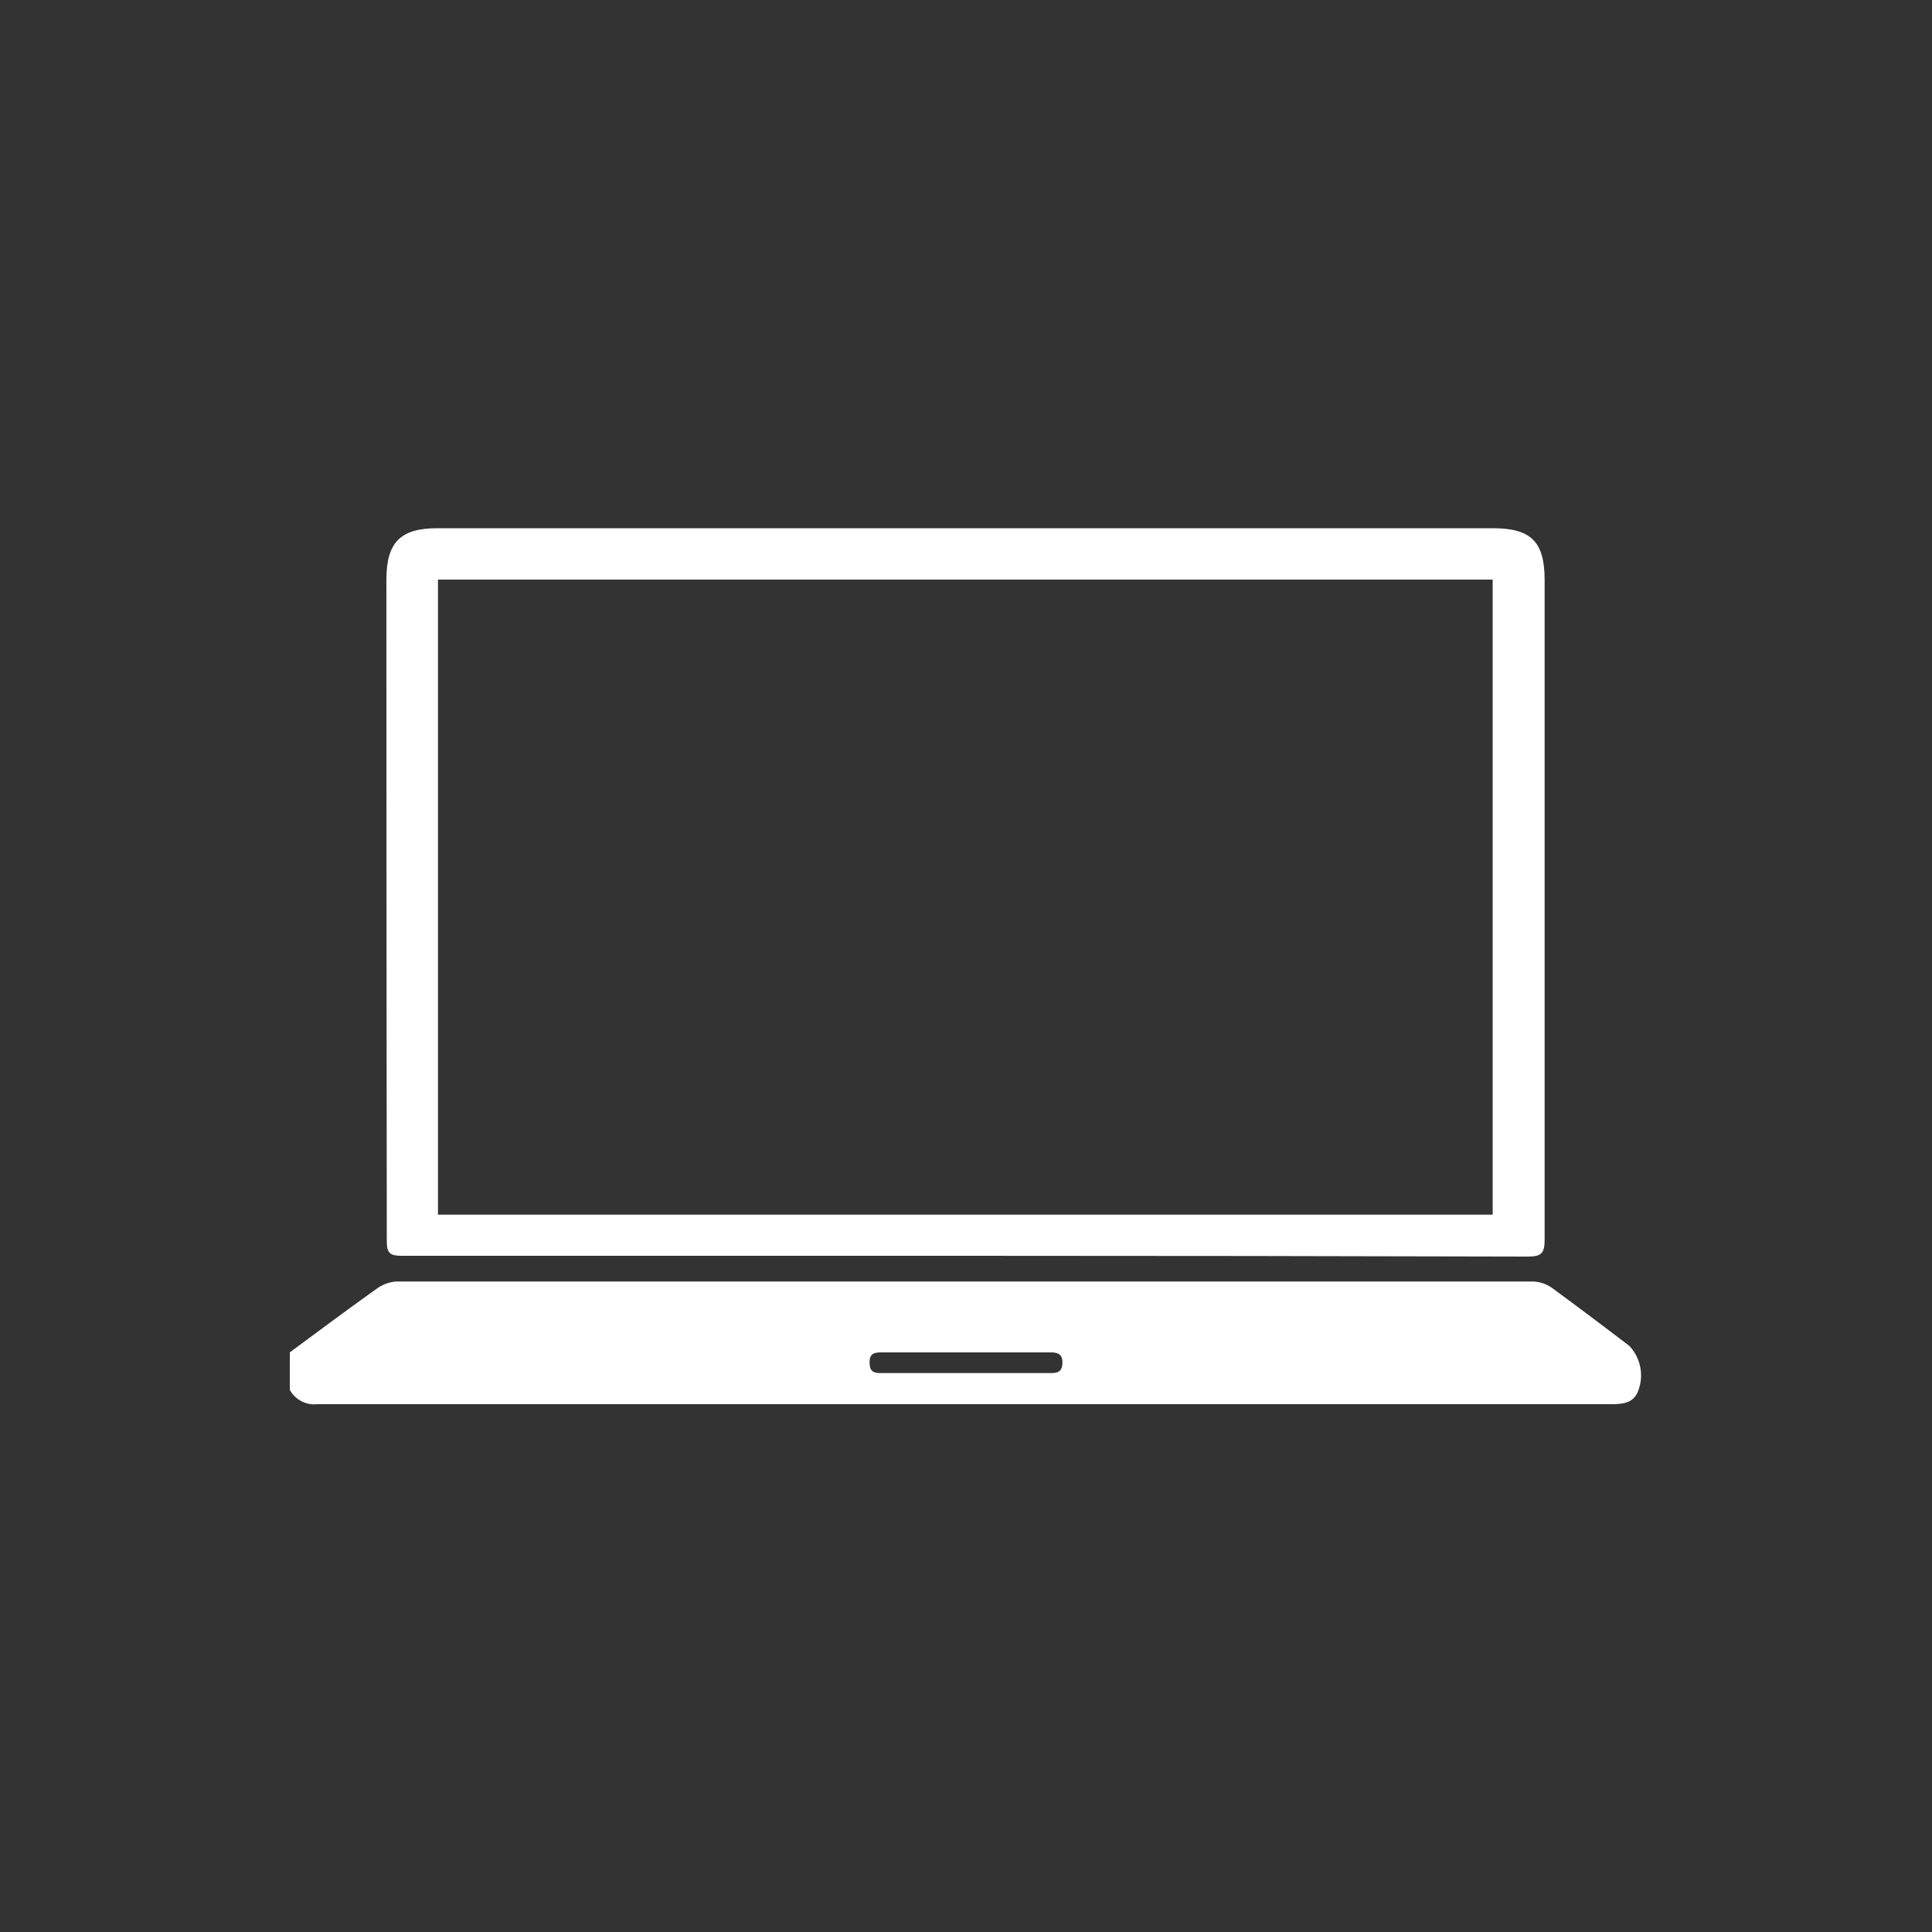 <svg xmlns="http://www.w3.org/2000/svg" viewBox="0 0 100 100"><rect x="0" y="0" width="100" height="100" fill="#333333" stroke="none"/><defs><style>.cls-1{fill:none;}.cls-2{fill:#fff;}</style></defs><title>laptop</title><g id="Layer_2" data-name="Layer 2"><g id="Layer_1-2" data-name="Layer 1"><rect class="cls-1" width="100" height="100"/><g id="N1XTkV.tif"><path class="cls-2" d="M15,70c1.5-1.11,3-2.23,4.52-3.31a1.94,1.94,0,0,1,1-.36q29.4,0,58.81,0a1.83,1.83,0,0,1,1,.33c1.36,1,2.69,2,4,3a2.22,2.22,0,0,1,.49,2.25c-.22.71-.79.77-1.43.77H23.9c-2.49,0-5,0-7.47,0A1.45,1.45,0,0,1,15,71.94Zm35,0c-1.46,0-2.92,0-4.38,0-.37,0-.61.06-.61.51s.17.56.57.56h8.84c.4,0,.57-.14.57-.56s-.24-.51-.61-.51Z"/><path class="cls-2" d="M50,65q-14.6,0-29.21,0c-.59,0-.77-.13-.77-.75Q20,47.15,20,30c0-1.93.73-2.66,2.64-2.66H77.27c2,0,2.68.72,2.68,2.69q0,17.07,0,34.15c0,.71-.19.86-.88.86Q64.52,65,50,65ZM22.67,62.87H77.26V30H22.67Z"/></g></g></g></svg>